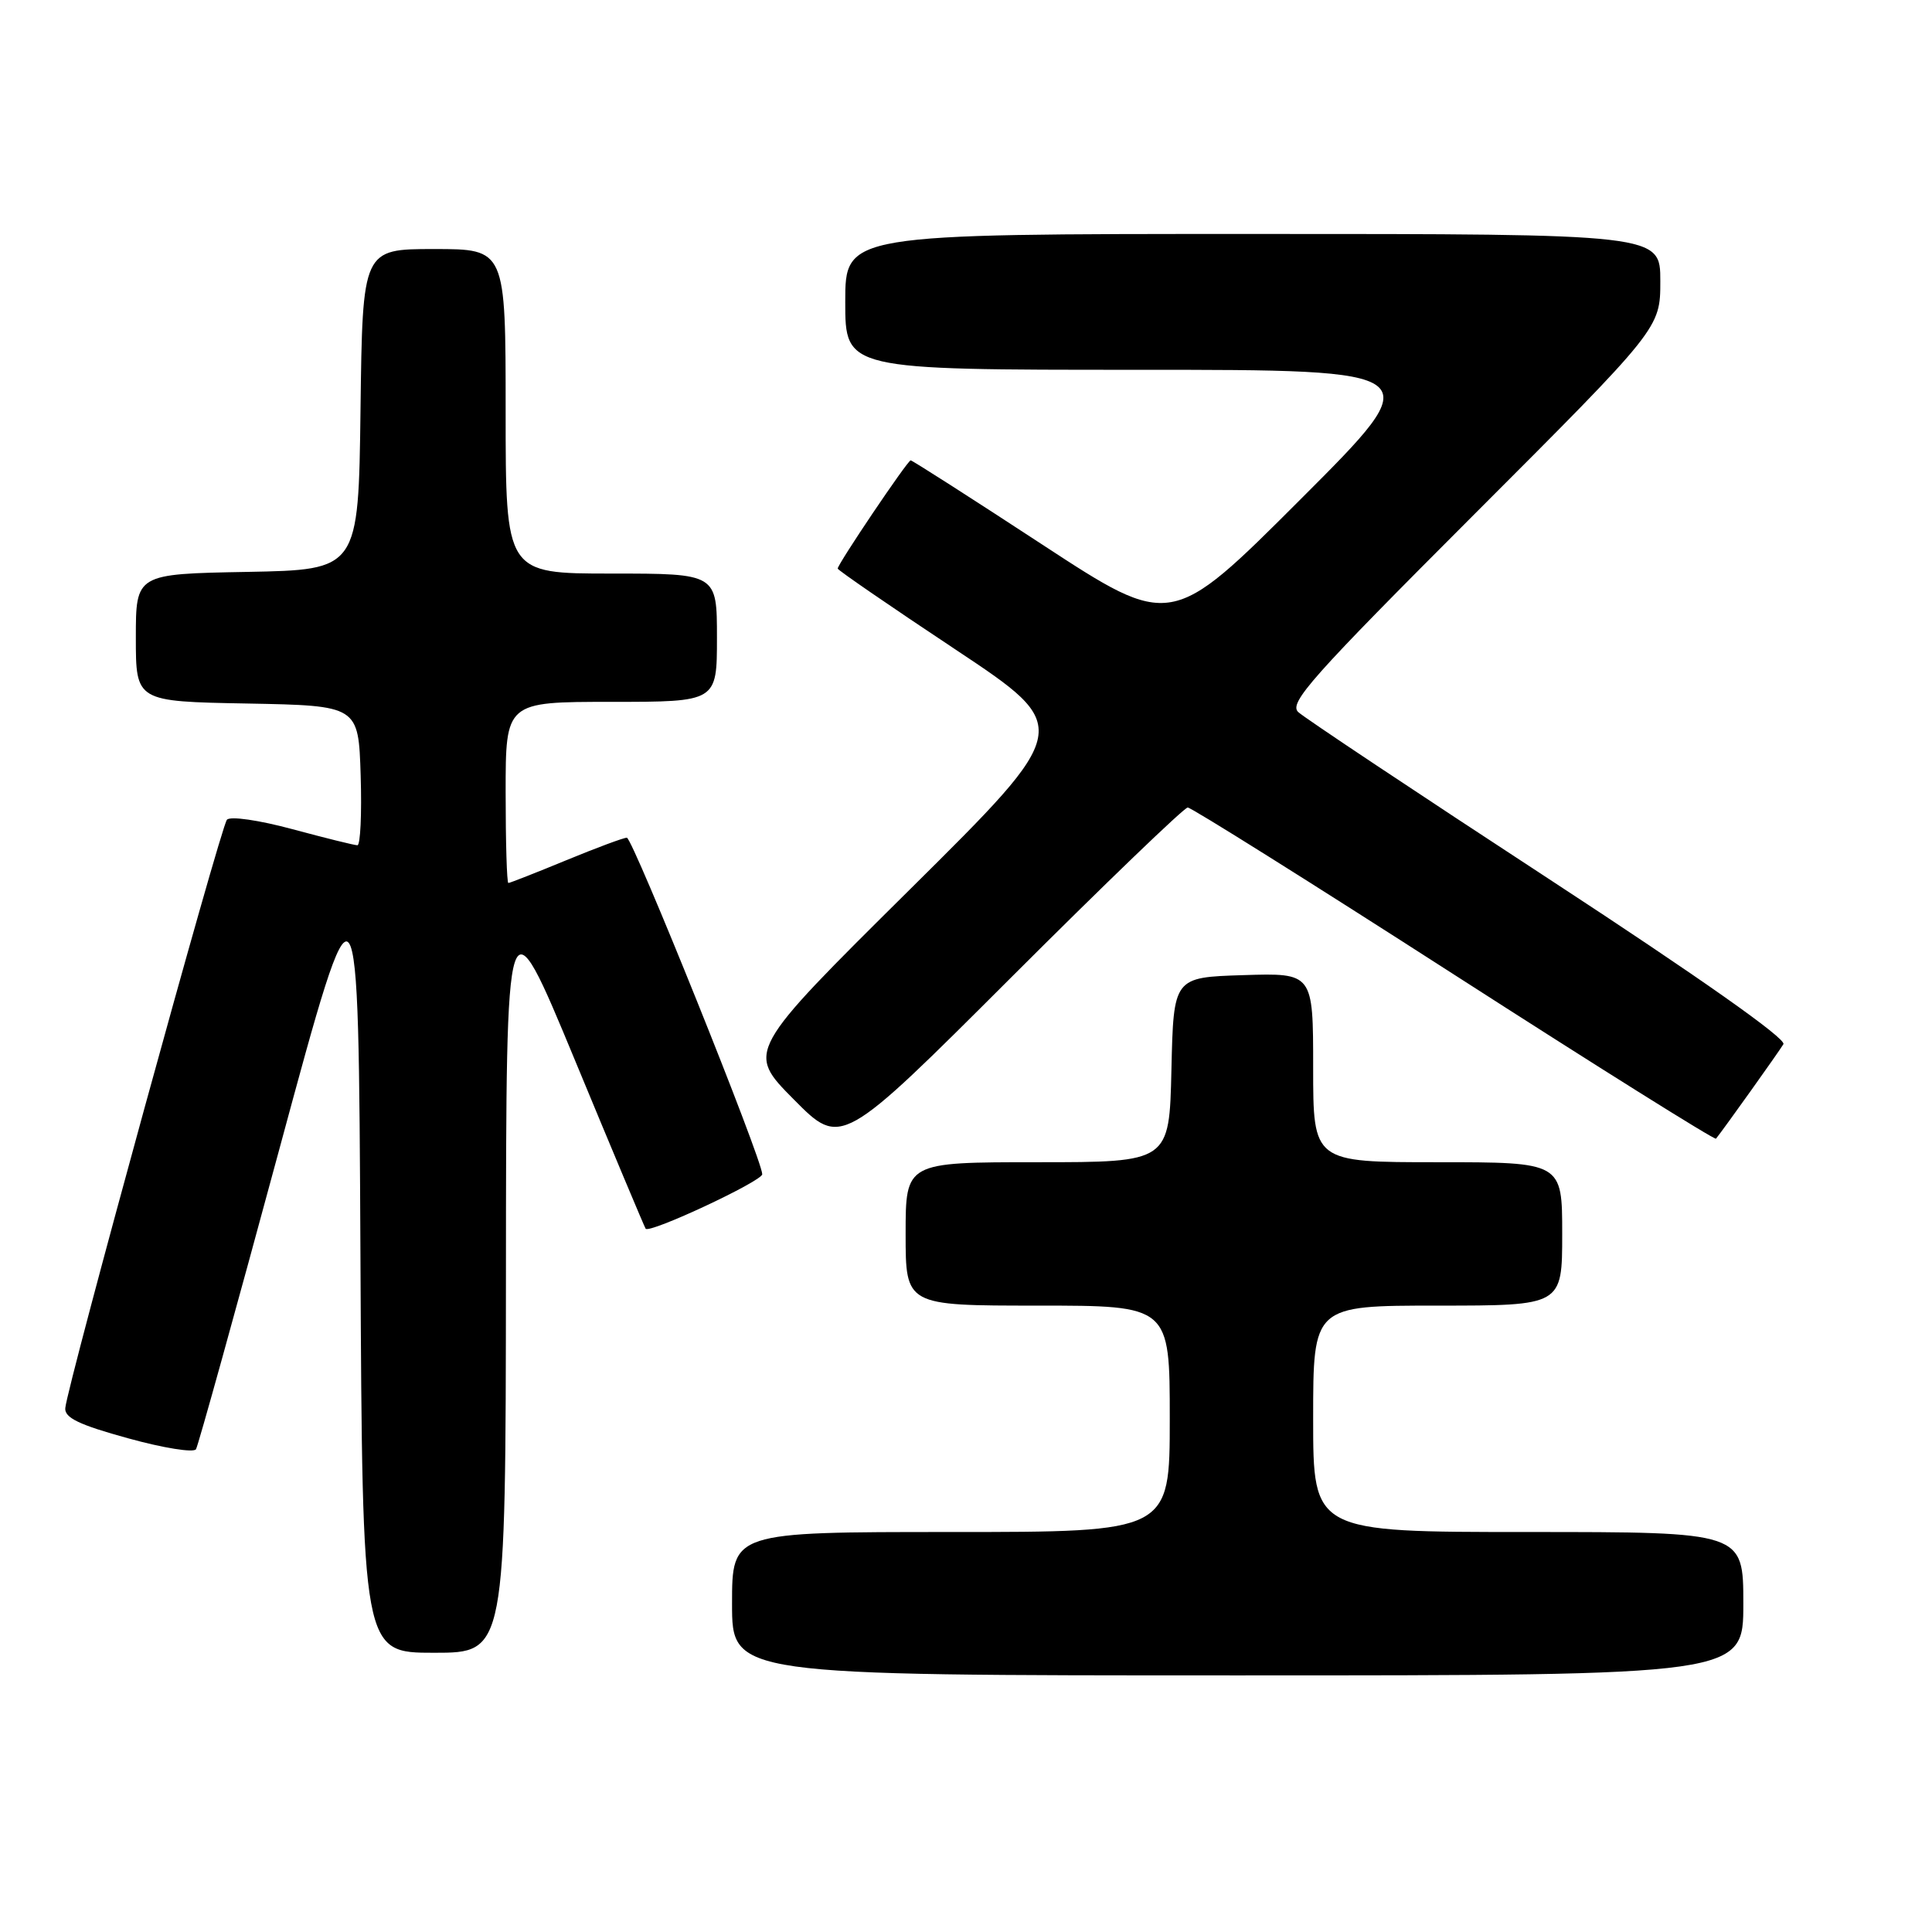 <?xml version="1.0" encoding="UTF-8" standalone="no"?>
<!DOCTYPE svg PUBLIC "-//W3C//DTD SVG 1.1//EN" "http://www.w3.org/Graphics/SVG/1.1/DTD/svg11.dtd" >
<svg xmlns="http://www.w3.org/2000/svg" xmlns:xlink="http://www.w3.org/1999/xlink" version="1.1" viewBox="0 0 256 256">
 <g >
 <path fill="currentColor"
d=" M 231.00 212.50 C 231.00 203.00 231.00 203.00 202.50 203.00 C 174.00 203.00 174.00 203.00 174.00 188.00 C 174.00 173.00 174.00 173.00 190.50 173.00 C 207.00 173.00 207.00 173.00 207.00 163.50 C 207.00 154.00 207.00 154.00 190.50 154.00 C 174.00 154.00 174.00 154.00 174.00 141.46 C 174.00 128.92 174.00 128.92 164.75 129.21 C 155.50 129.50 155.50 129.50 155.22 141.75 C 154.94 154.00 154.94 154.00 137.47 154.00 C 120.00 154.00 120.00 154.00 120.00 163.50 C 120.00 173.00 120.00 173.00 137.50 173.00 C 155.00 173.00 155.00 173.00 155.00 188.00 C 155.00 203.00 155.00 203.00 126.00 203.00 C 97.00 203.00 97.00 203.00 97.00 212.50 C 97.00 222.00 97.00 222.00 164.00 222.00 C 231.00 222.00 231.00 222.00 231.00 212.50 Z  M 67.04 168.75 C 67.07 118.50 67.07 118.50 76.19 140.50 C 81.20 152.60 85.42 162.64 85.55 162.81 C 86.07 163.49 101.00 156.51 101.00 155.59 C 101.00 153.66 83.83 111.00 83.06 111.00 C 82.63 111.00 79.00 112.35 75.00 114.00 C 71.00 115.65 67.56 117.00 67.36 117.00 C 67.16 117.00 67.00 111.60 67.00 105.00 C 67.00 93.00 67.00 93.00 81.00 93.00 C 95.00 93.00 95.00 93.00 95.00 84.50 C 95.00 76.00 95.00 76.00 81.00 76.00 C 67.00 76.00 67.00 76.00 67.00 54.50 C 67.00 33.00 67.00 33.00 57.52 33.00 C 48.04 33.00 48.04 33.00 47.77 54.25 C 47.50 75.50 47.50 75.50 32.75 75.78 C 18.00 76.05 18.00 76.05 18.00 84.50 C 18.00 92.95 18.00 92.95 32.75 93.22 C 47.50 93.50 47.50 93.50 47.79 102.75 C 47.95 107.84 47.75 112.00 47.36 112.00 C 46.96 112.00 43.09 111.04 38.75 109.87 C 34.29 108.67 30.51 108.12 30.07 108.62 C 29.25 109.52 8.91 183.57 8.65 186.58 C 8.53 187.86 10.49 188.80 16.97 190.58 C 21.62 191.87 25.67 192.52 25.97 192.03 C 26.26 191.55 31.22 173.68 37.00 152.32 C 47.50 113.50 47.50 113.50 47.76 166.25 C 48.02 219.00 48.02 219.00 57.51 219.00 C 67.00 219.00 67.00 219.00 67.04 168.75 Z  M 157.38 107.00 C 157.86 107.00 173.73 116.96 192.66 129.13 C 211.59 141.30 227.21 151.09 227.38 150.88 C 228.39 149.63 235.75 139.31 236.31 138.36 C 236.73 137.64 225.24 129.55 205.24 116.47 C 187.78 105.06 172.83 95.11 172.02 94.35 C 170.74 93.15 173.82 89.69 195.27 68.23 C 220.00 43.49 220.00 43.49 220.00 37.24 C 220.00 31.00 220.00 31.00 166.00 31.00 C 112.00 31.00 112.00 31.00 112.00 40.00 C 112.00 49.00 112.00 49.00 150.75 49.00 C 189.49 49.00 189.49 49.00 172.33 66.16 C 155.17 83.32 155.17 83.32 138.11 72.16 C 128.73 66.02 120.88 61.00 120.67 61.00 C 120.26 61.00 111.00 74.74 111.00 75.34 C 111.00 75.54 118.02 80.37 126.60 86.06 C 142.19 96.42 142.19 96.42 120.54 117.88 C 98.89 139.34 98.89 139.34 105.18 145.68 C 111.46 152.02 111.46 152.02 133.99 129.51 C 146.38 117.13 156.91 107.00 157.38 107.00 Z "/>
</g>
</svg>